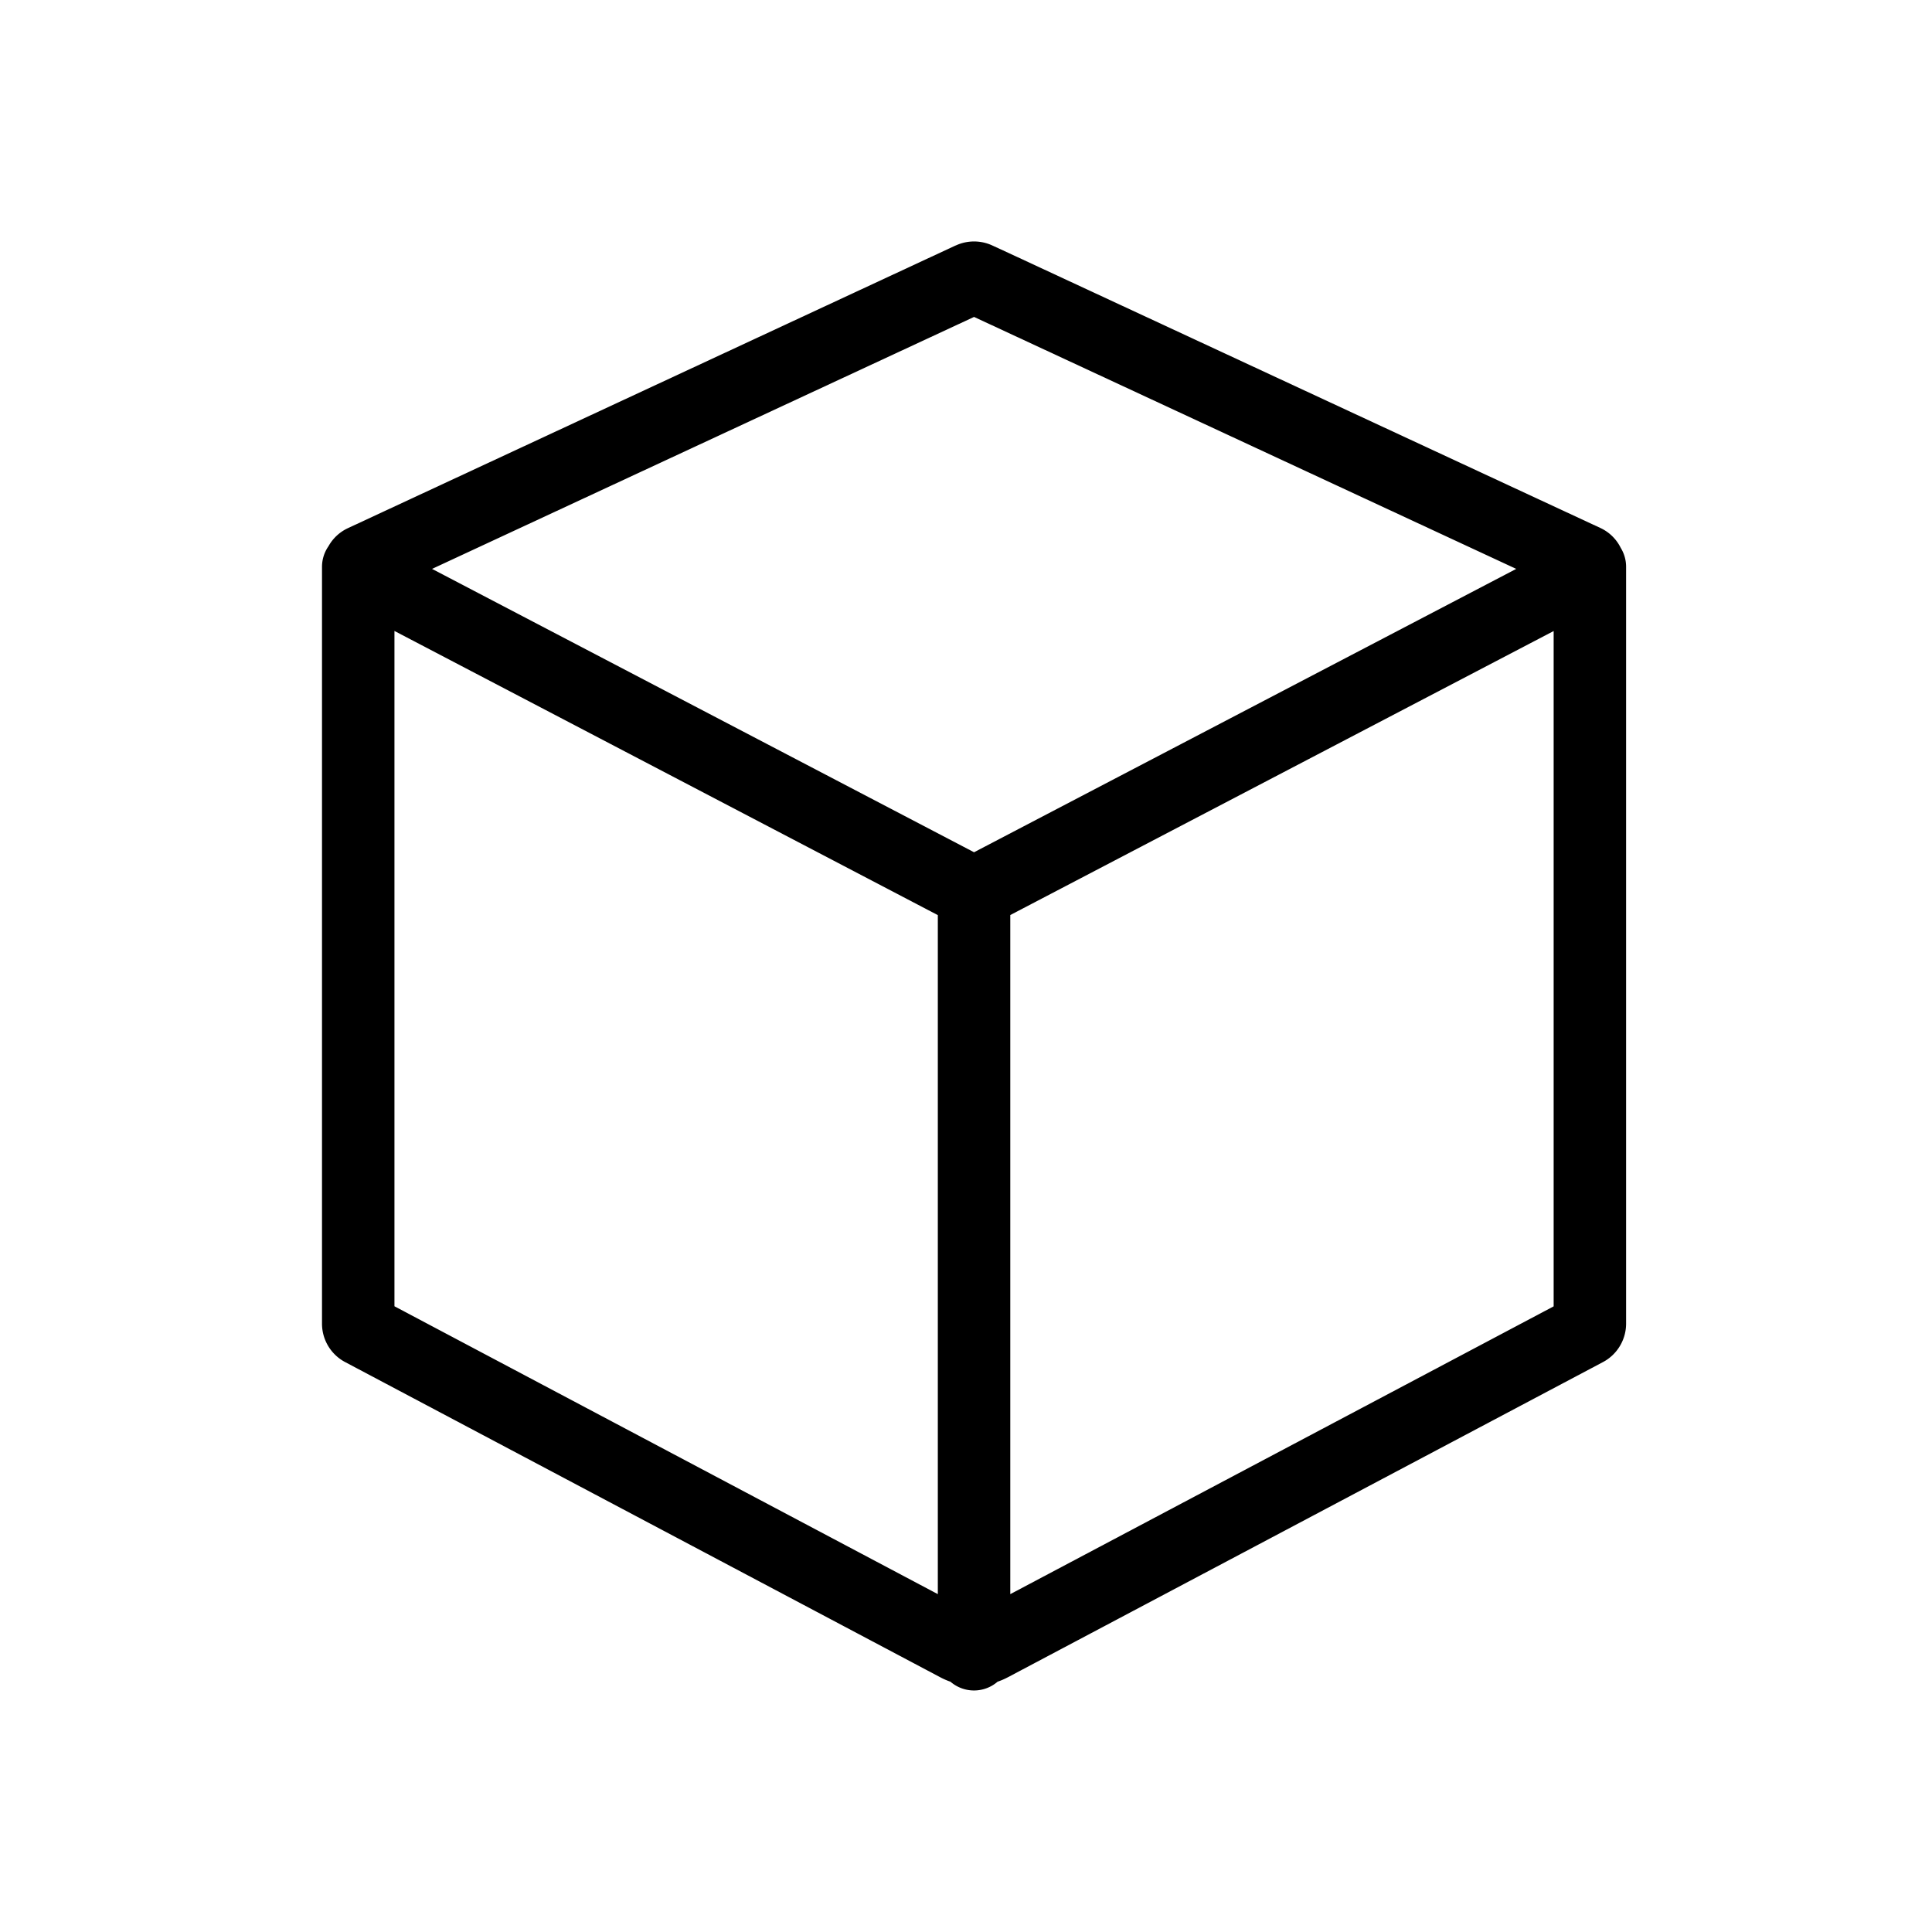 <svg xmlns="http://www.w3.org/2000/svg" width="24" height="24" fill="currentColor" viewBox="0 0 24 24">
  <path fill-rule="evenodd" d="M12.1 3.937l6.735 3.13-6.735 3.52-6.733-3.52 6.733-3.13zM4.078 6.79a.533.533 0 01.246-.23l.002-.001L11.87 3.05h.002a.54.54 0 01.456 0l.306.142-.304-.142 7.549 3.508a.532.532 0 01.254.247c.043.07.067.15.067.237v9.4c0 .2-.11.384-.287.478l-7.392 3.915a.91.91 0 01-.129.056.448.448 0 01-.585 0 .91.91 0 01-.128-.056l-7.392-3.915A.54.54 0 014 16.443v-9.4c0-.095.029-.182.078-.254zm8.472 13.013l6.75-3.575V7.839l-6.75 3.528v8.435zm-.9-8.435v8.435L4.9 16.227V7.838l6.75 3.53z" clip-rule="evenodd"/>
</svg>
